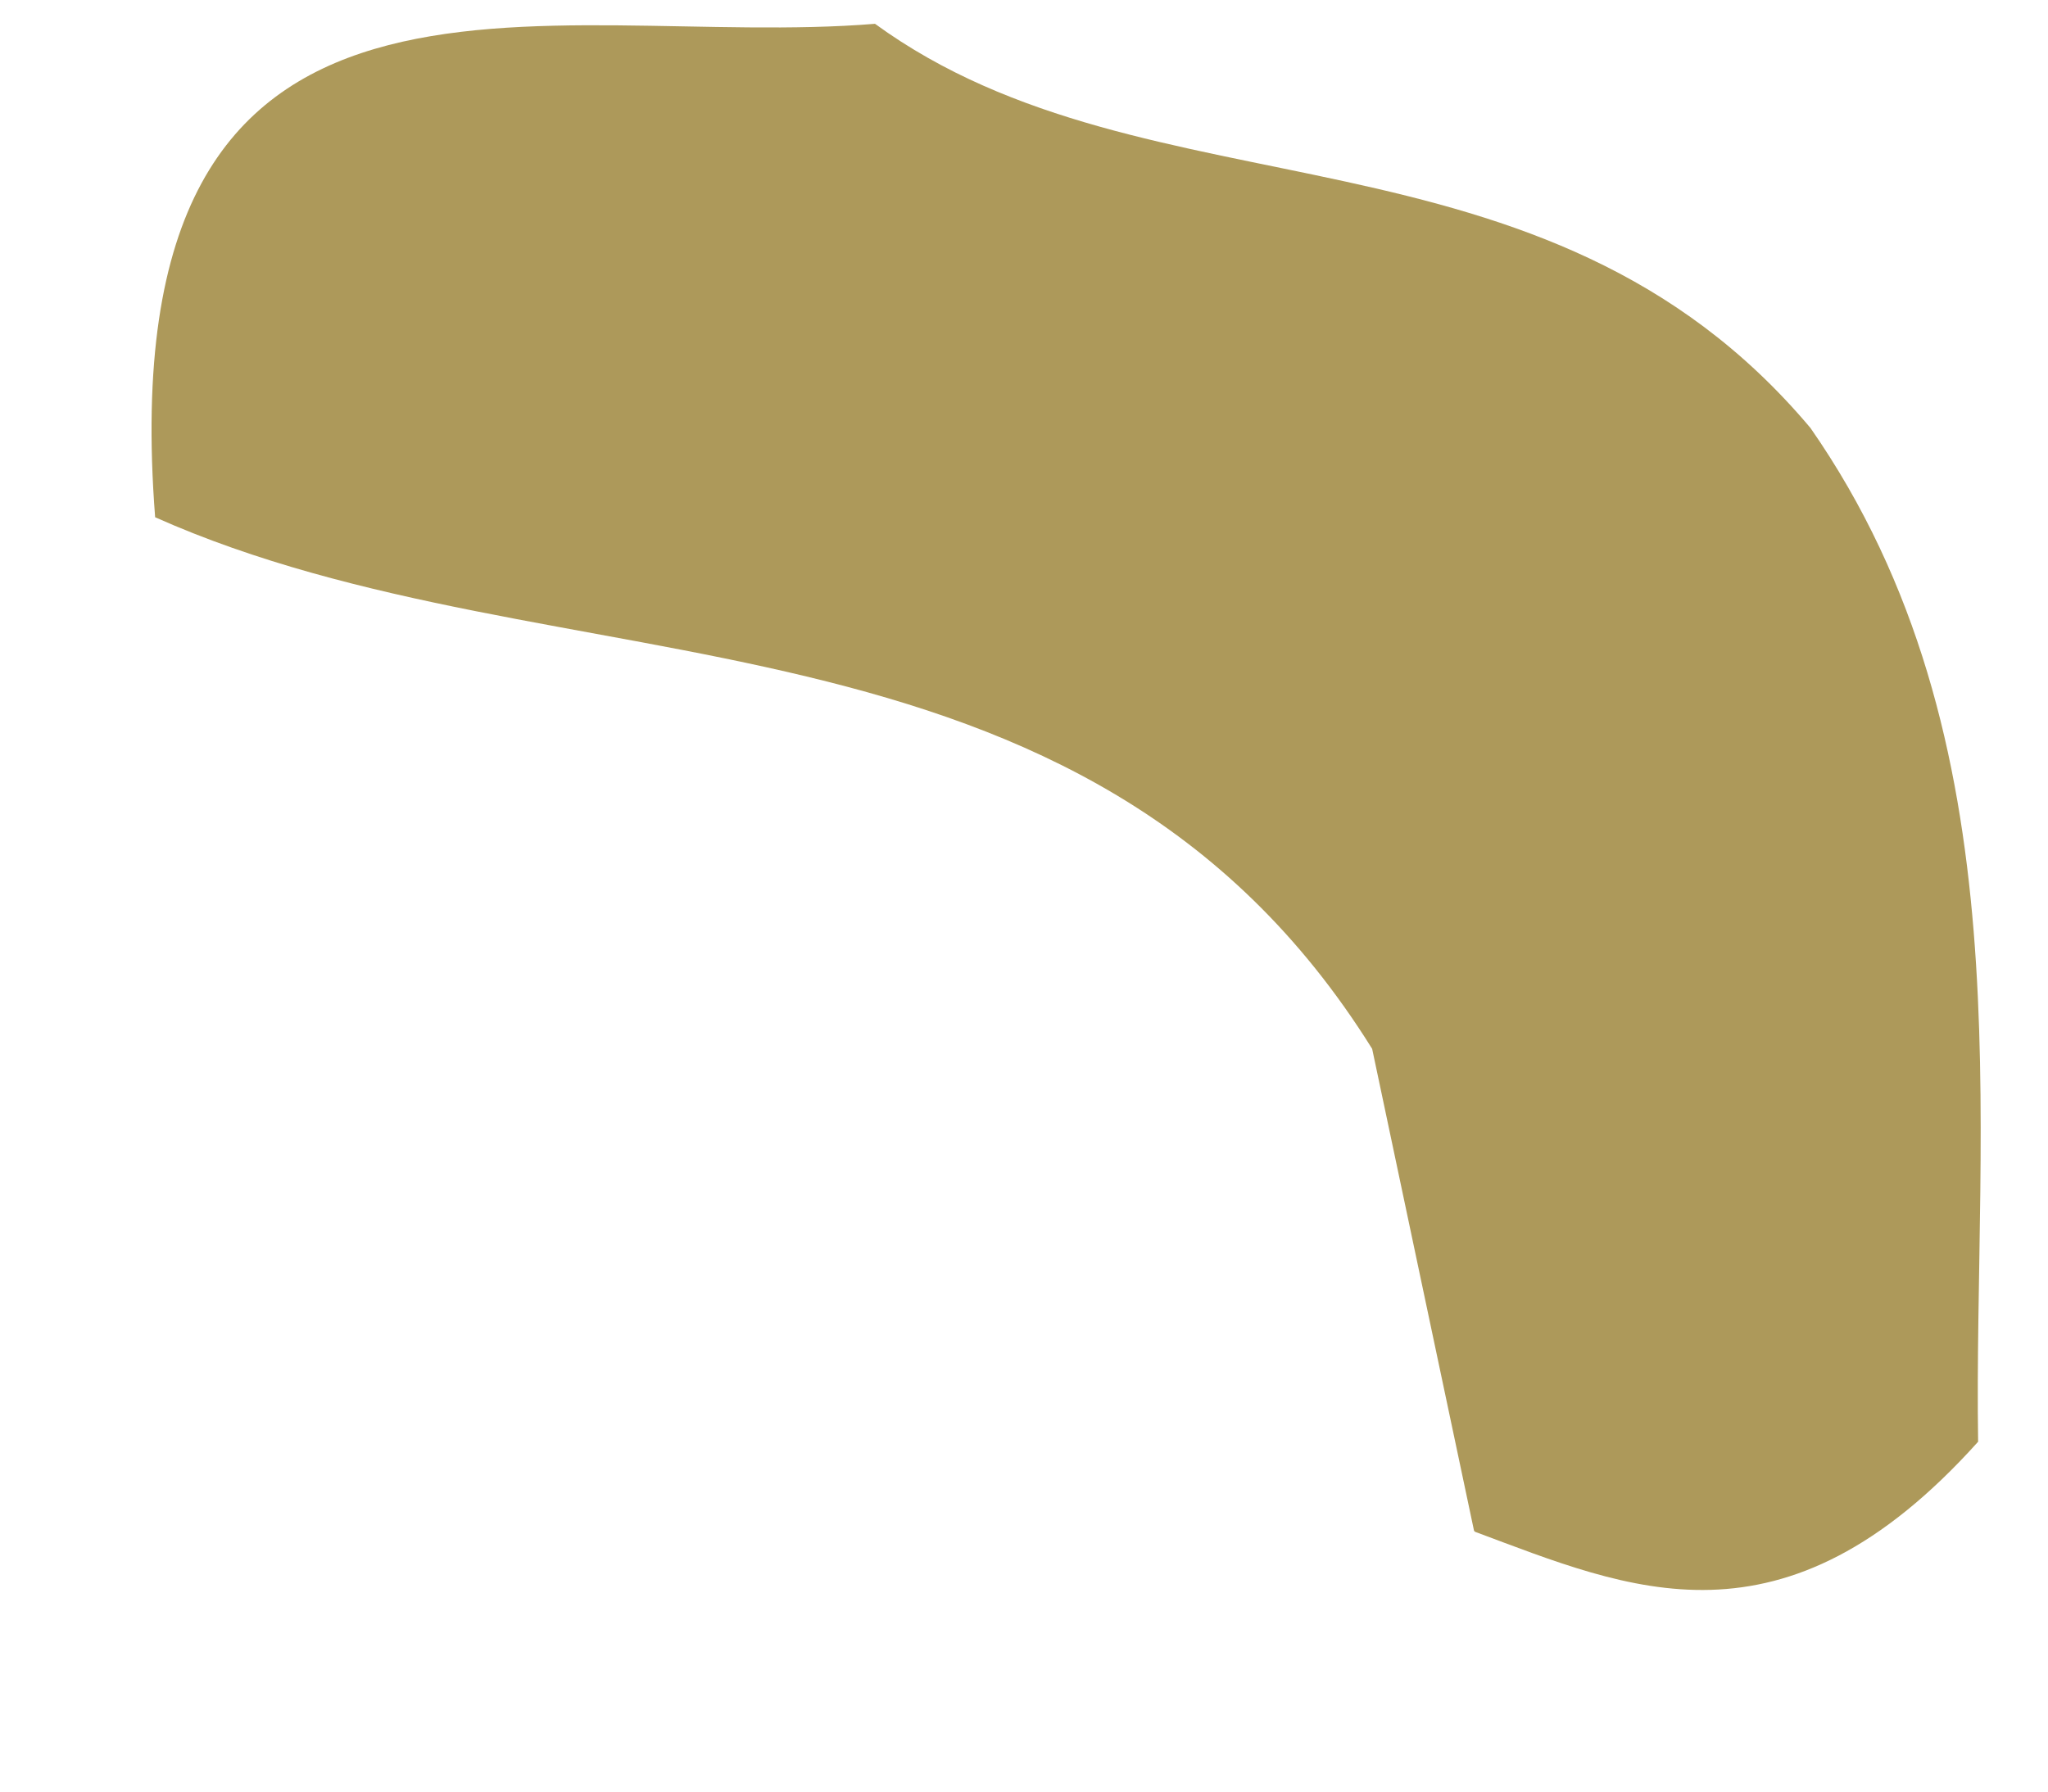 <svg xmlns="http://www.w3.org/2000/svg" width="8" height="7" viewBox="0 0 8 7" fill="none"><path d="M5.758 5.981C5.625 5.354 5.493 4.726 5.36 4.098C4.229 2.284 2.185 2.725 0.606 2.021C0.419 -0.393 2.142 0.198 3.418 0.093C4.49 0.874 6.027 0.429 7.072 1.672C7.918 2.887 7.708 4.382 7.727 5.633C6.963 6.484 6.362 6.208 5.762 5.985L5.758 5.981Z" fill="#AD995A"></path></svg>